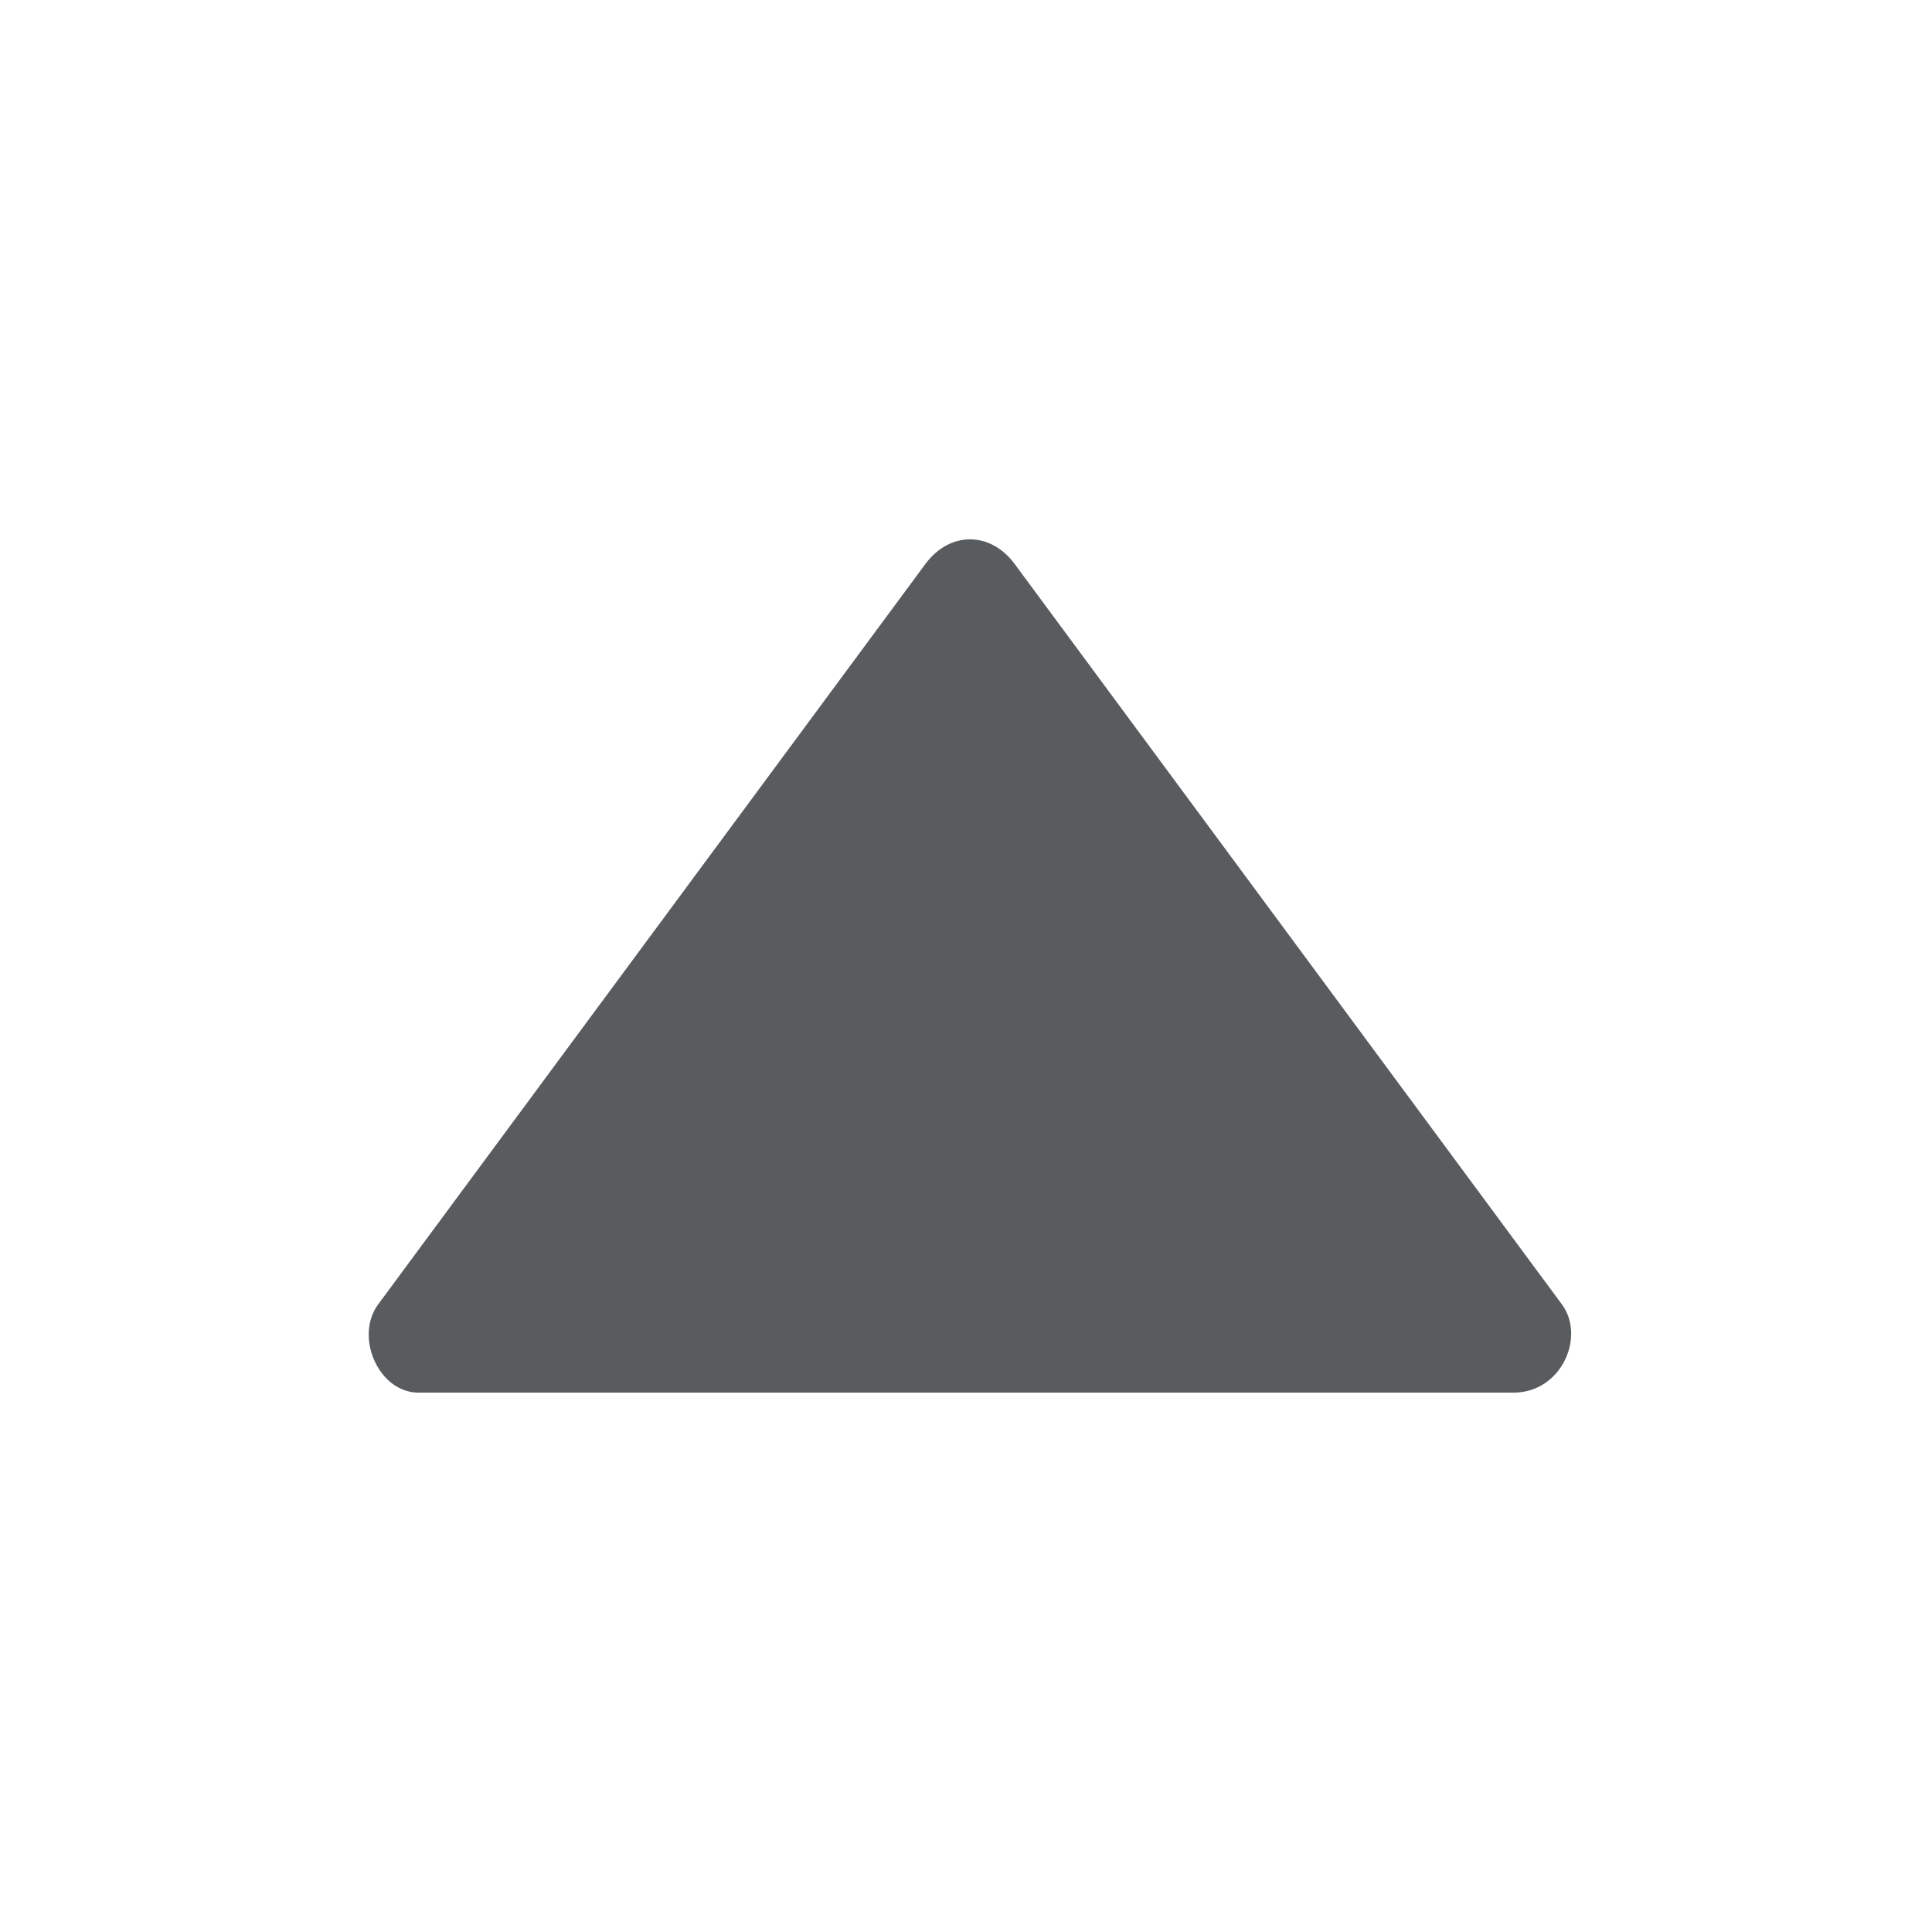 <?xml version="1.0" encoding="utf-8"?>
<!-- Generator: Adobe Illustrator 21.0.2, SVG Export Plug-In . SVG Version: 6.00 Build 0)  -->
<svg version="1.1" id="Layer_1" xmlns="http://www.w3.org/2000/svg" xmlns:xlink="http://www.w3.org/1999/xlink" x="0px" y="0px"
	 viewBox="0 0 24 24" style="enable-background:new 0 0 24 24;" xml:space="preserve">
<style type="text/css">
	.st0{fill:#585C5E;}
</style>
<path class="st0" d="M18.8,17.3H5.2c-0.5,0-0.8-0.7-0.5-1.1L11.5,7c0.3-0.4,0.8-0.4,1.1,0l6.8,9.2C19.7,16.6,19.4,17.3,18.8,17.3z"
	/>
</svg>
